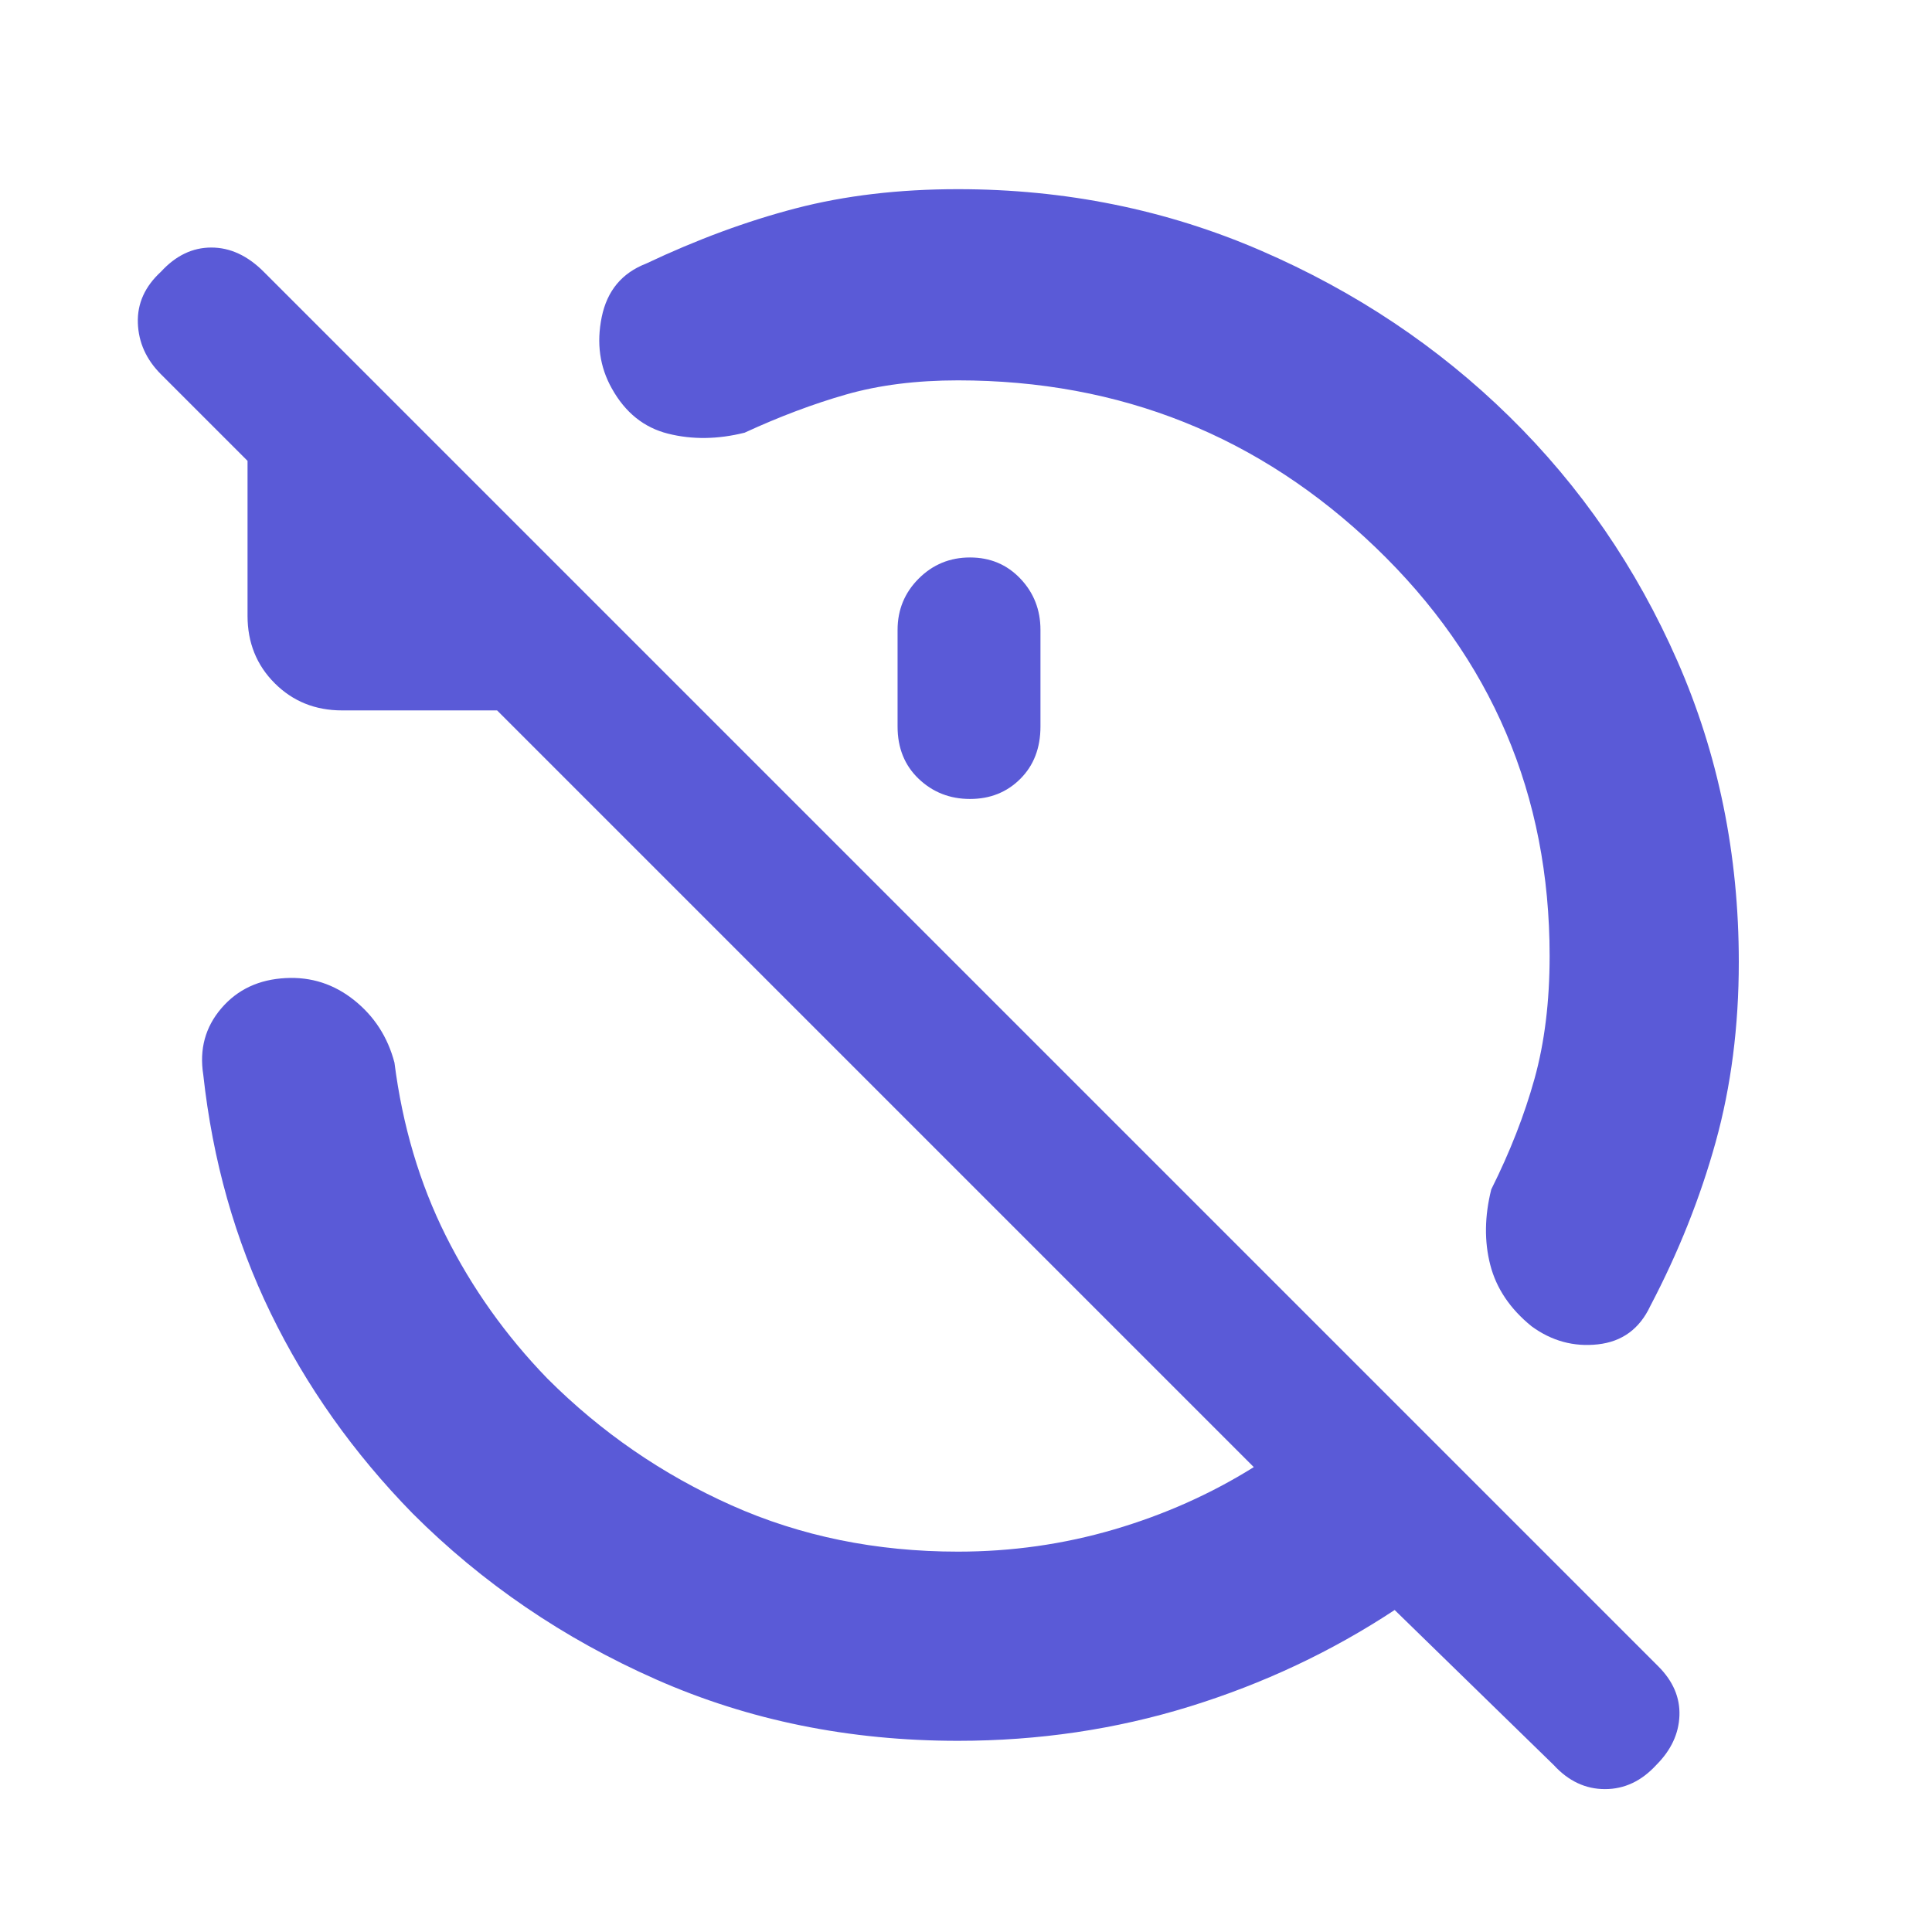 <svg xmlns="http://www.w3.org/2000/svg" height="48" viewBox="0 -960 960 960" width="48"><path fill="rgb(90, 90, 215)" d="M476-771q-31 0-55.5 7T370-745q-20 5-38 .5T304-767q-9-16-5-35.5t22-26.5q38-18 74.5-27.5T476-866q80 0 150.5 30.5T750-753q53 52 83.5 121.5T864-482q0 48-11.5 89.5T820-311q-8 17-26 19t-33-9q-16-13-20.5-30.5t.5-37.5q14-28 21.5-55t7.5-61q0-120-86.5-203T476-771Zm6 88q15 0 25 10.5t10 25.5v48q0 16-10 26t-25 10q-15 0-25.5-10T446-599v-48q0-15 10.5-25.5T482-683Zm-6 588q-81 0-150-30.5T205-208q-44-45-70.5-99.5T101-426q-3-19 9-33t32-15q19-1 34 11t20 31q6 47 25.5 86t50.5 71q40 40 91.5 63T476-189q40 0 77.5-11t69.5-31L247-607h-77q-20 0-33.5-13.5T123-654v-77l-43-43q-11-11-11.5-25.5T80-825q11-12 25-12t26 12l693 693q11 11 10.5 24.5T823-83q-11 12-25.5 12T772-83l-79-77q-47 31-102 48T476-95Z"/></svg>